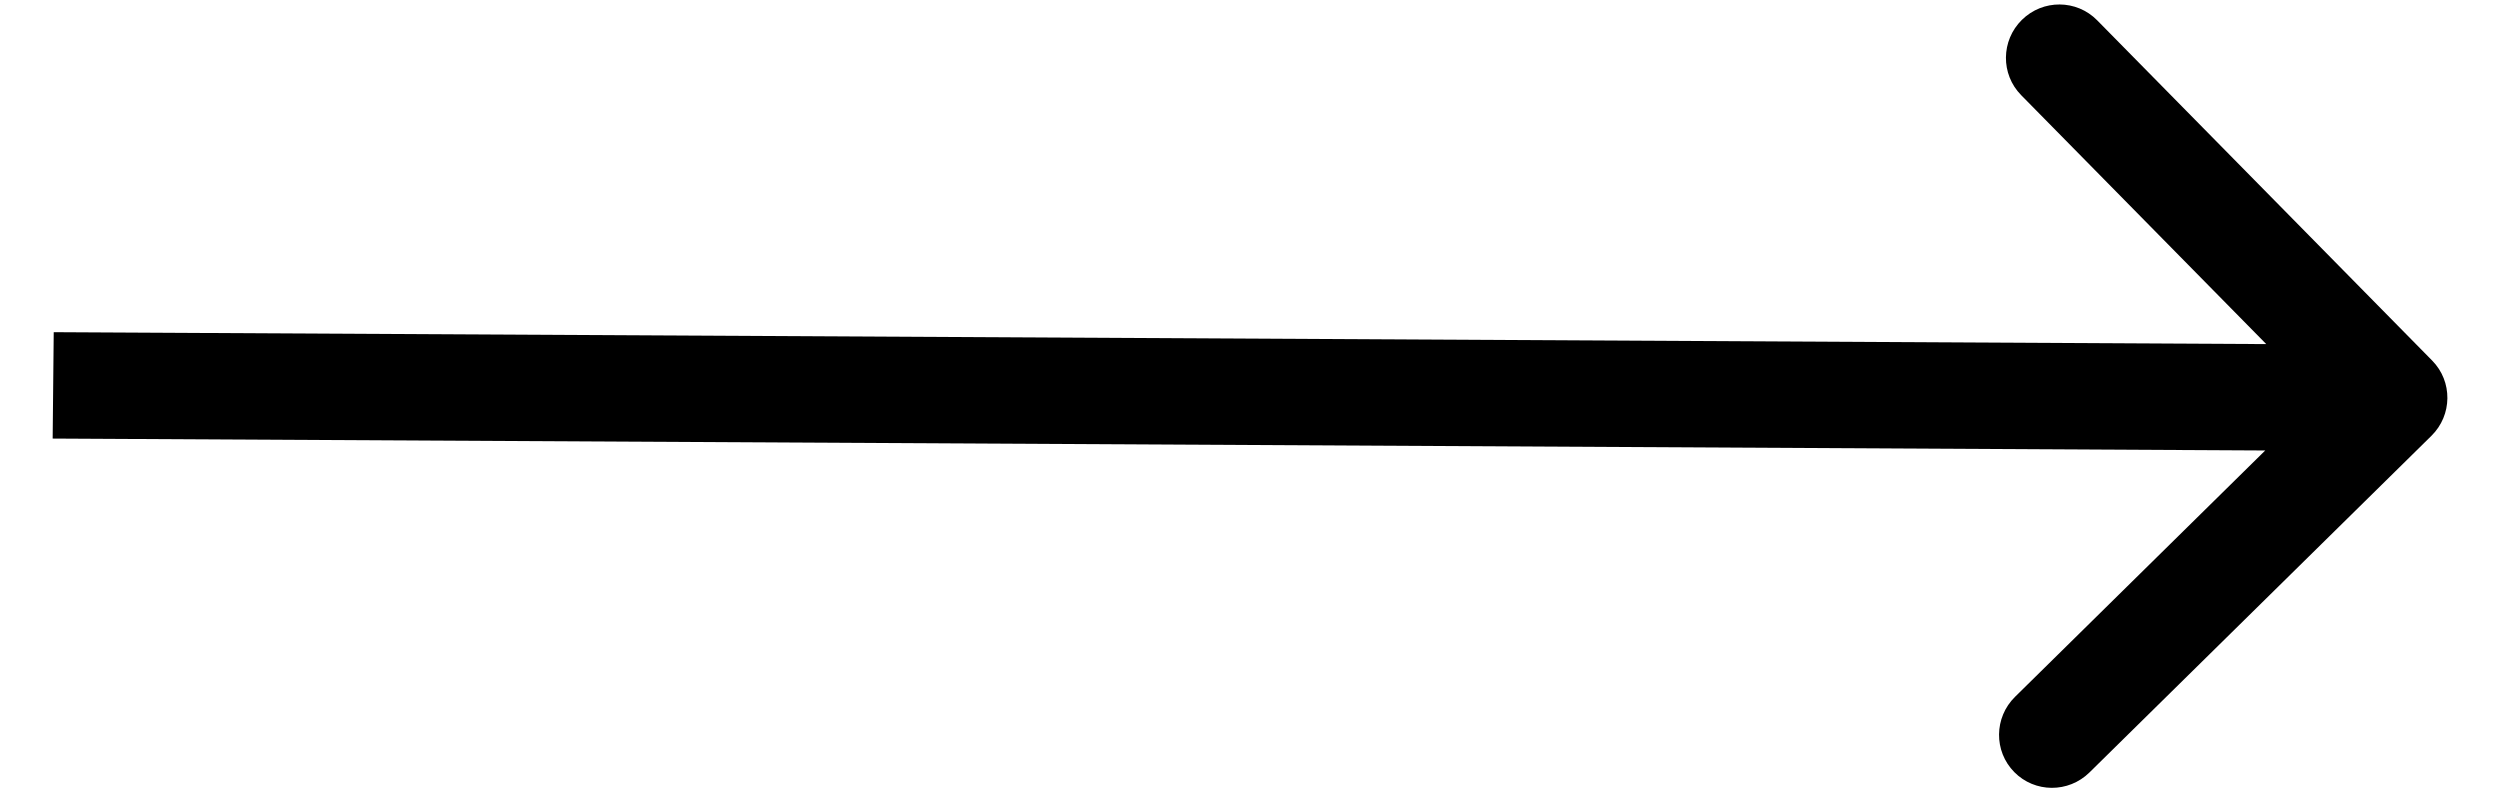 <svg width="47" height="15" viewBox="0 0 47 15" fill="none" xmlns="http://www.w3.org/2000/svg">
<path d="M45.711 8.193C46.105 7.805 46.112 7.172 45.725 6.779L39.426 0.381C39.039 -0.012 38.406 -0.015 38.012 0.373C37.617 0.762 37.611 1.395 37.997 1.788L43.596 7.475L37.882 13.101C37.488 13.489 37.481 14.122 37.868 14.515C38.254 14.907 38.887 14.911 39.282 14.522L45.711 8.193ZM0.99 8.245L45.001 8.482L45.021 6.482L1.01 6.245L0.99 8.245Z" fill="black"/>
</svg>
